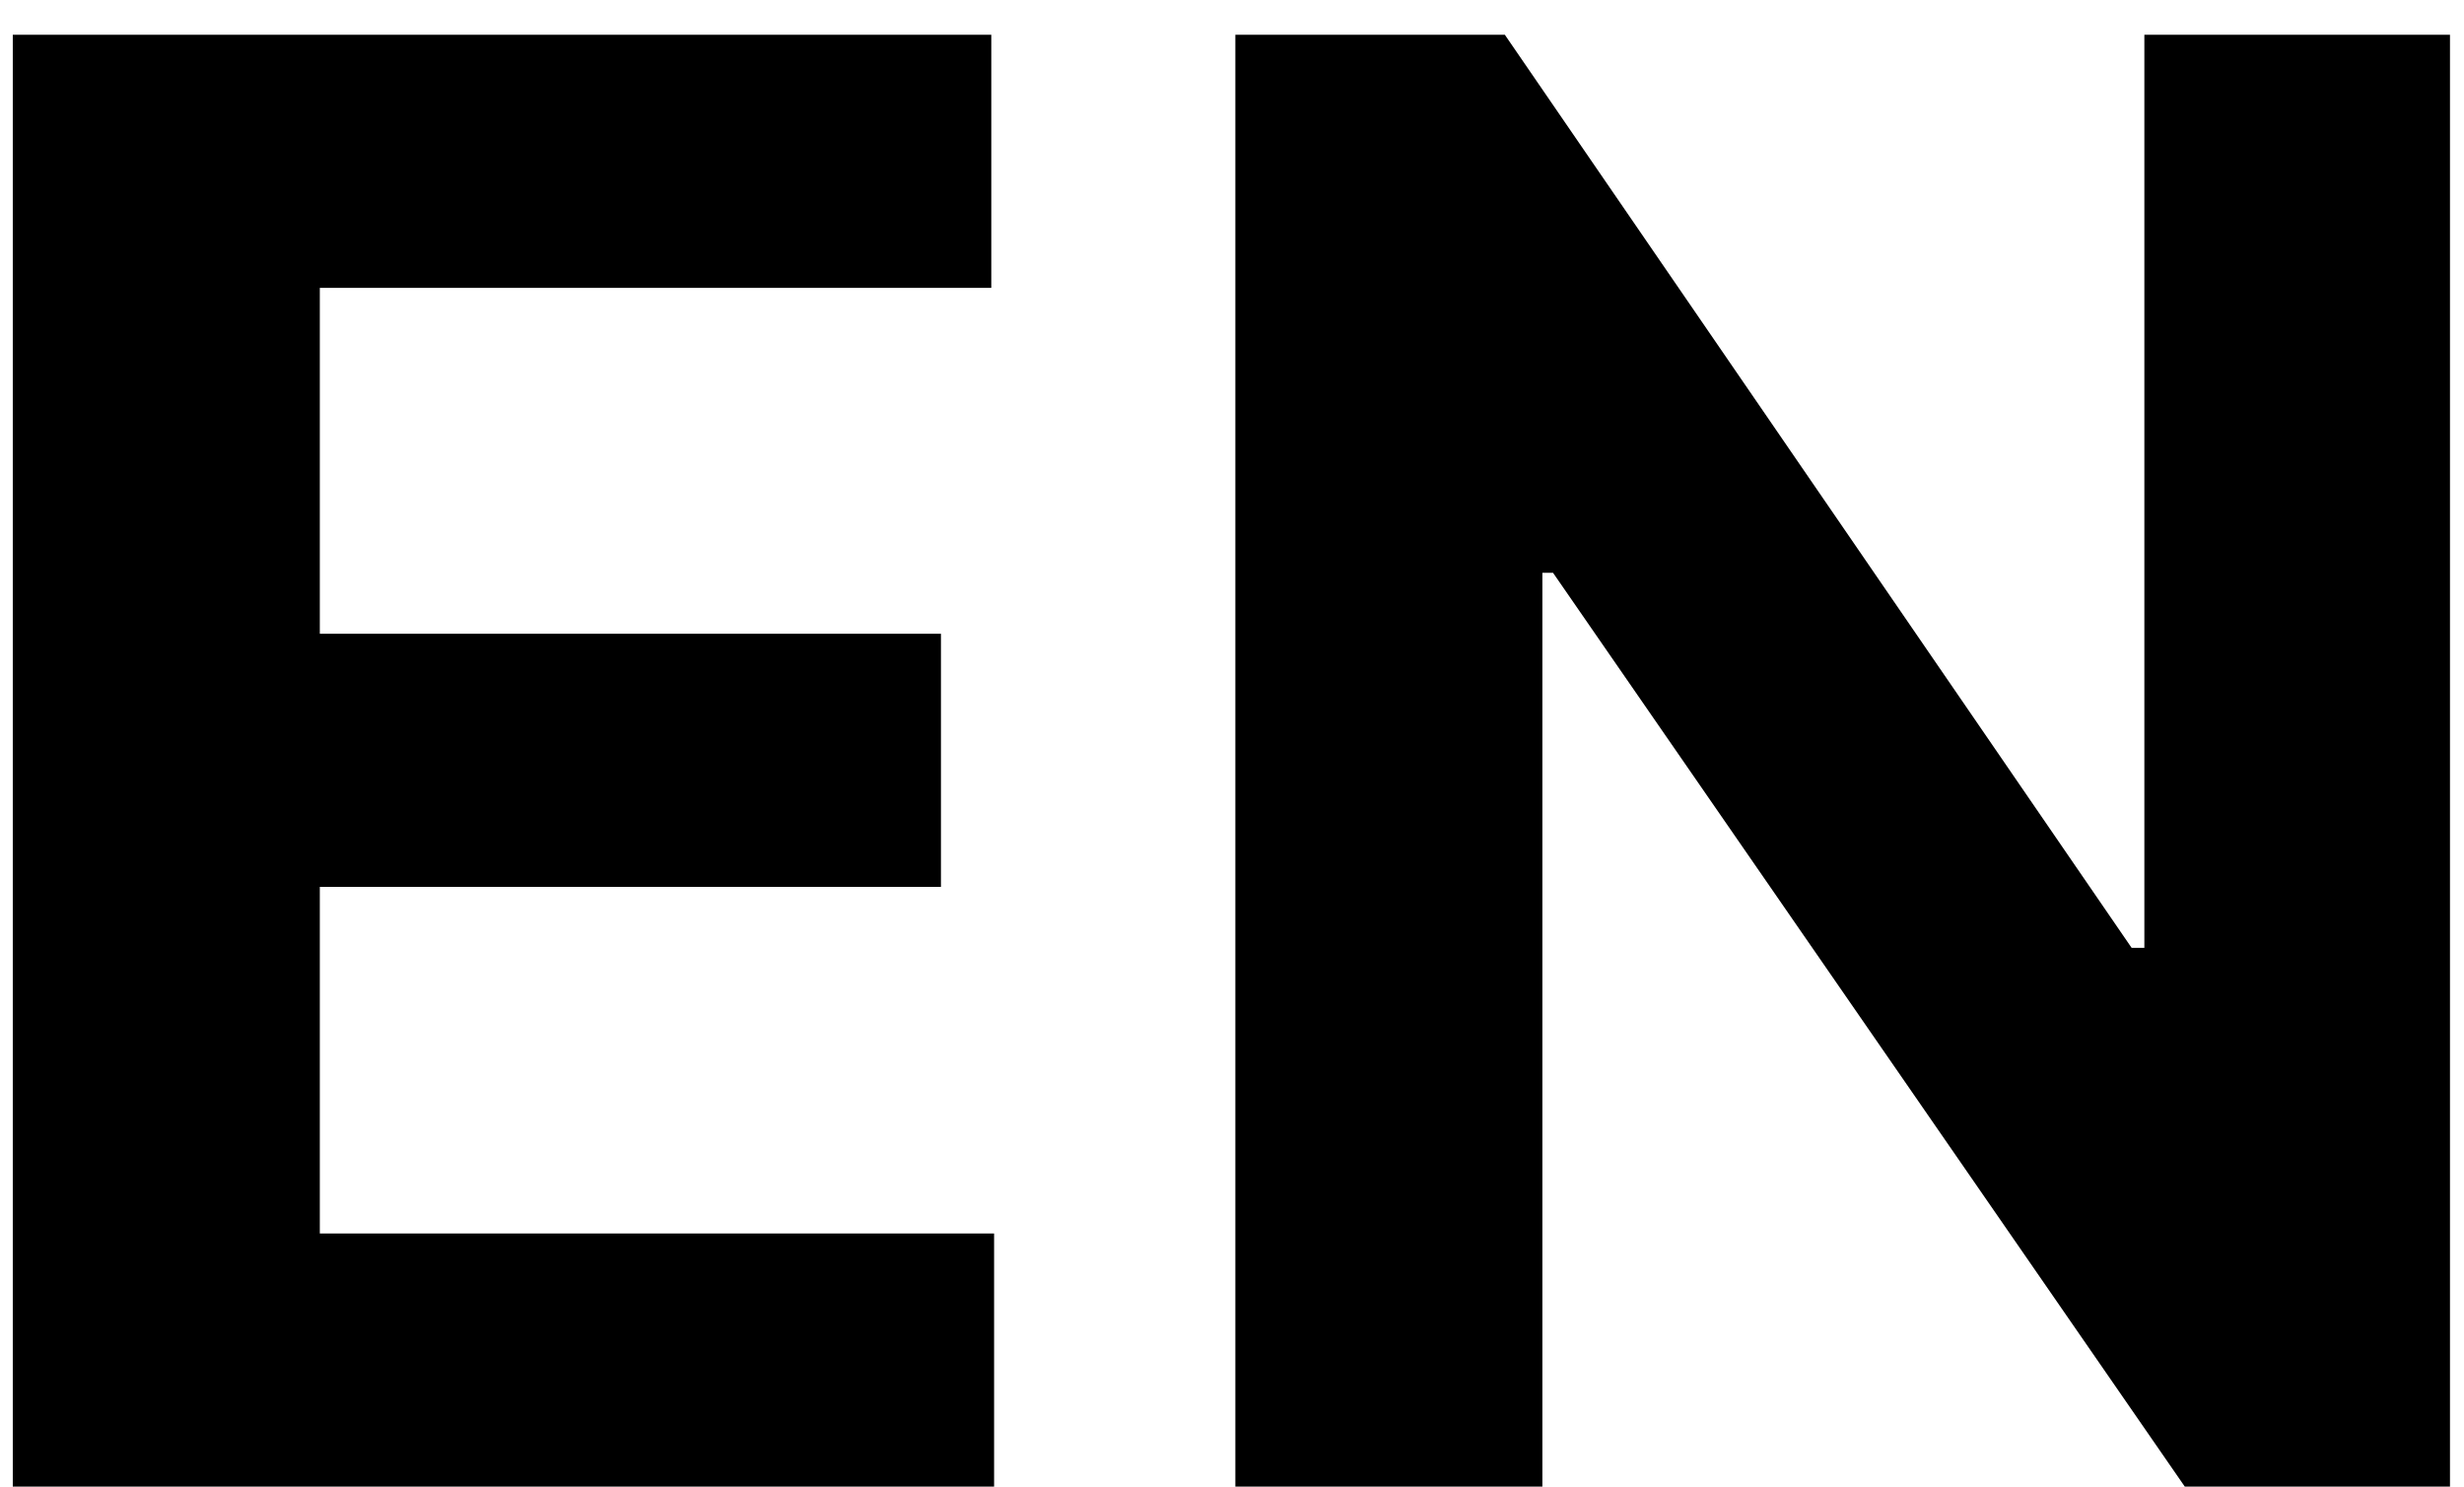 <svg width="58" height="35" viewBox="0 0 58 35" fill="none" xmlns="http://www.w3.org/2000/svg">
    <path
        d="M0.301 35V0.818H23.334V6.777H7.528V14.921H22.149V20.88H7.528V29.041H23.4V35H0.301ZM57.67 0.818V35H51.428L36.557 13.486H36.306V35H29.079V0.818H35.422L50.176 22.315H50.476V0.818H57.67Z"
        fill="#000000" />
</svg>
    